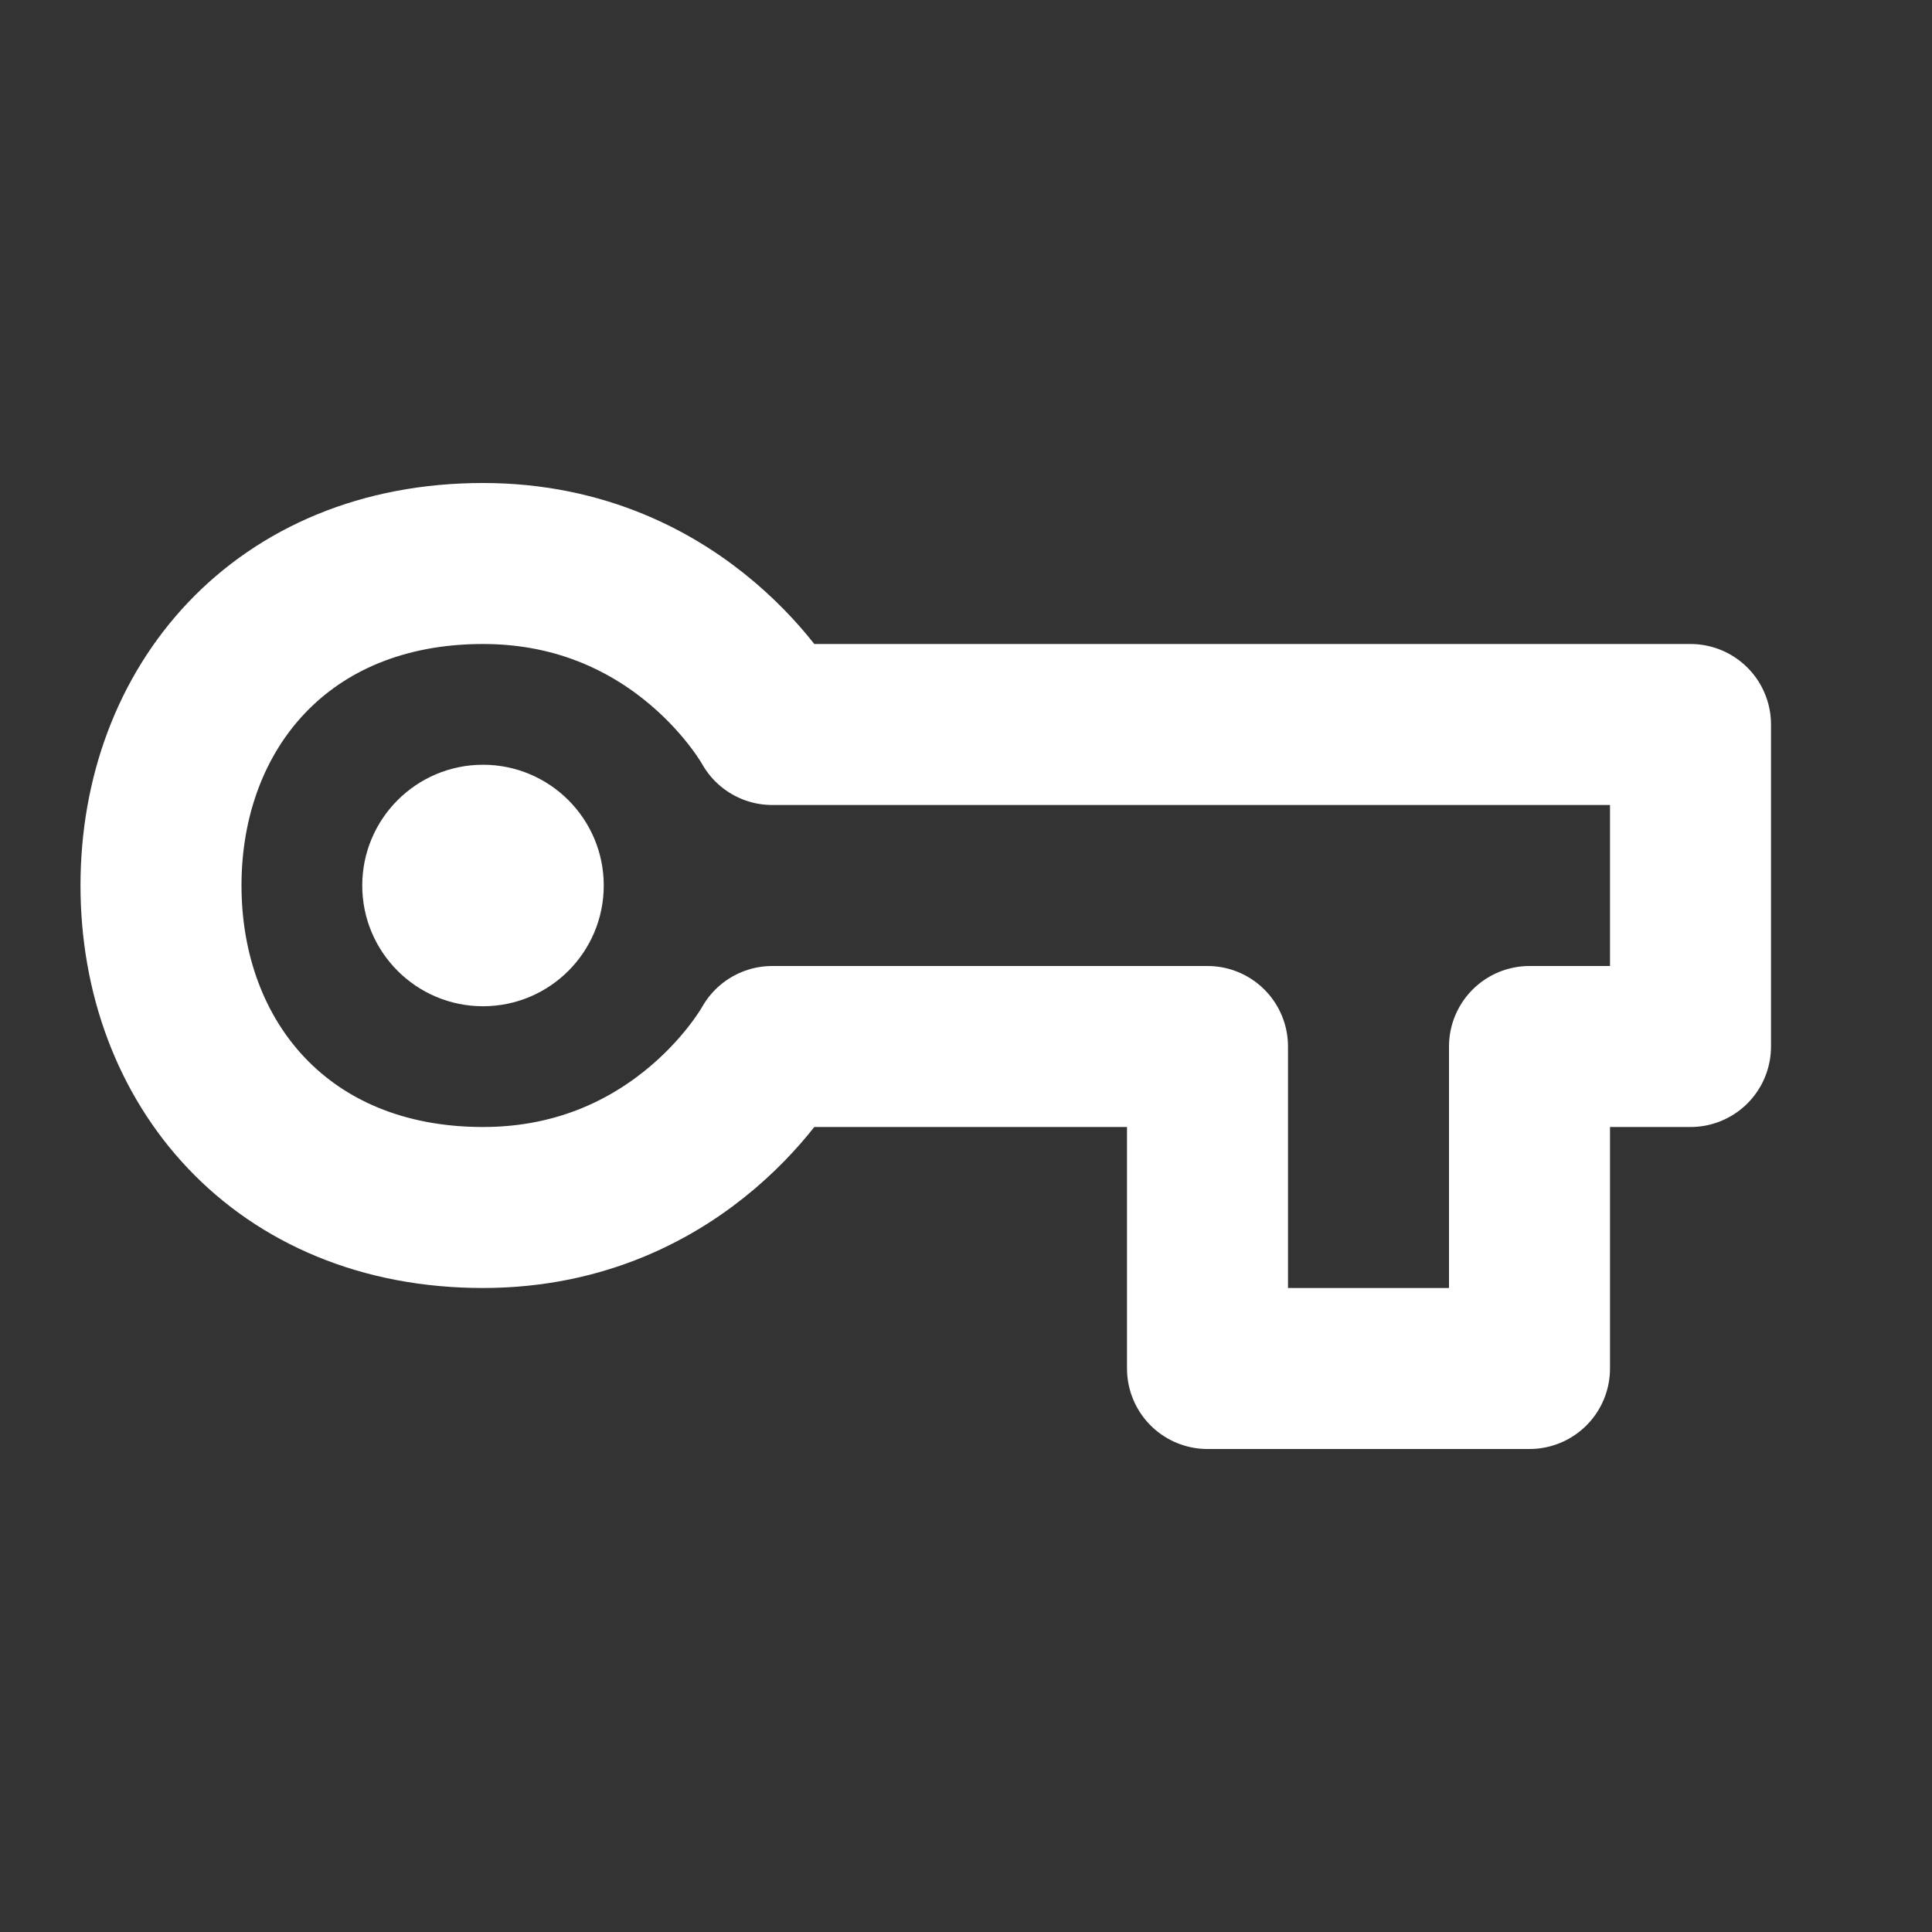 <!DOCTYPE svg PUBLIC "-//W3C//DTD SVG 1.1//EN" "http://www.w3.org/Graphics/SVG/1.1/DTD/svg11.dtd">
<!-- Uploaded to: SVG Repo, www.svgrepo.com, Transformed by: SVG Repo Mixer Tools -->
<svg width="800px" height="800px" viewBox="0 0 24 24" fill="none" xmlns="http://www.w3.org/2000/svg">
<rect x="0" y="0" width="24" height="24" fill="#333333" stroke="none"/>
<g id="SVGRepo_bgCarrier" stroke-width="0"/>
<g id="SVGRepo_tracerCarrier" stroke-linecap="round" stroke-linejoin="round"/>
<g id="SVGRepo_iconCarrier"> <path d="M21 9L9.593 9C9.593 9 8.5 7 6 7C3.5 7 2 8.791 2 11C2 13.209 3.5 15 6 15C8.5 15 9.593 13 9.593 13L15 13L15 17L19 17L19 13L21 13L21 9Z" stroke="#FFF" stroke-width="2" stroke-linecap="round" stroke-linejoin="round"/> <path d="M6 12.5C5.172 12.5 4.5 11.828 4.5 11C4.5 10.172 5.172 9.5 6 9.5C6.828 9.5 7.5 10.172 7.5 11C7.5 11.828 6.828 12.5 6 12.5Z" fill="#FFF"/> </g>
</svg>